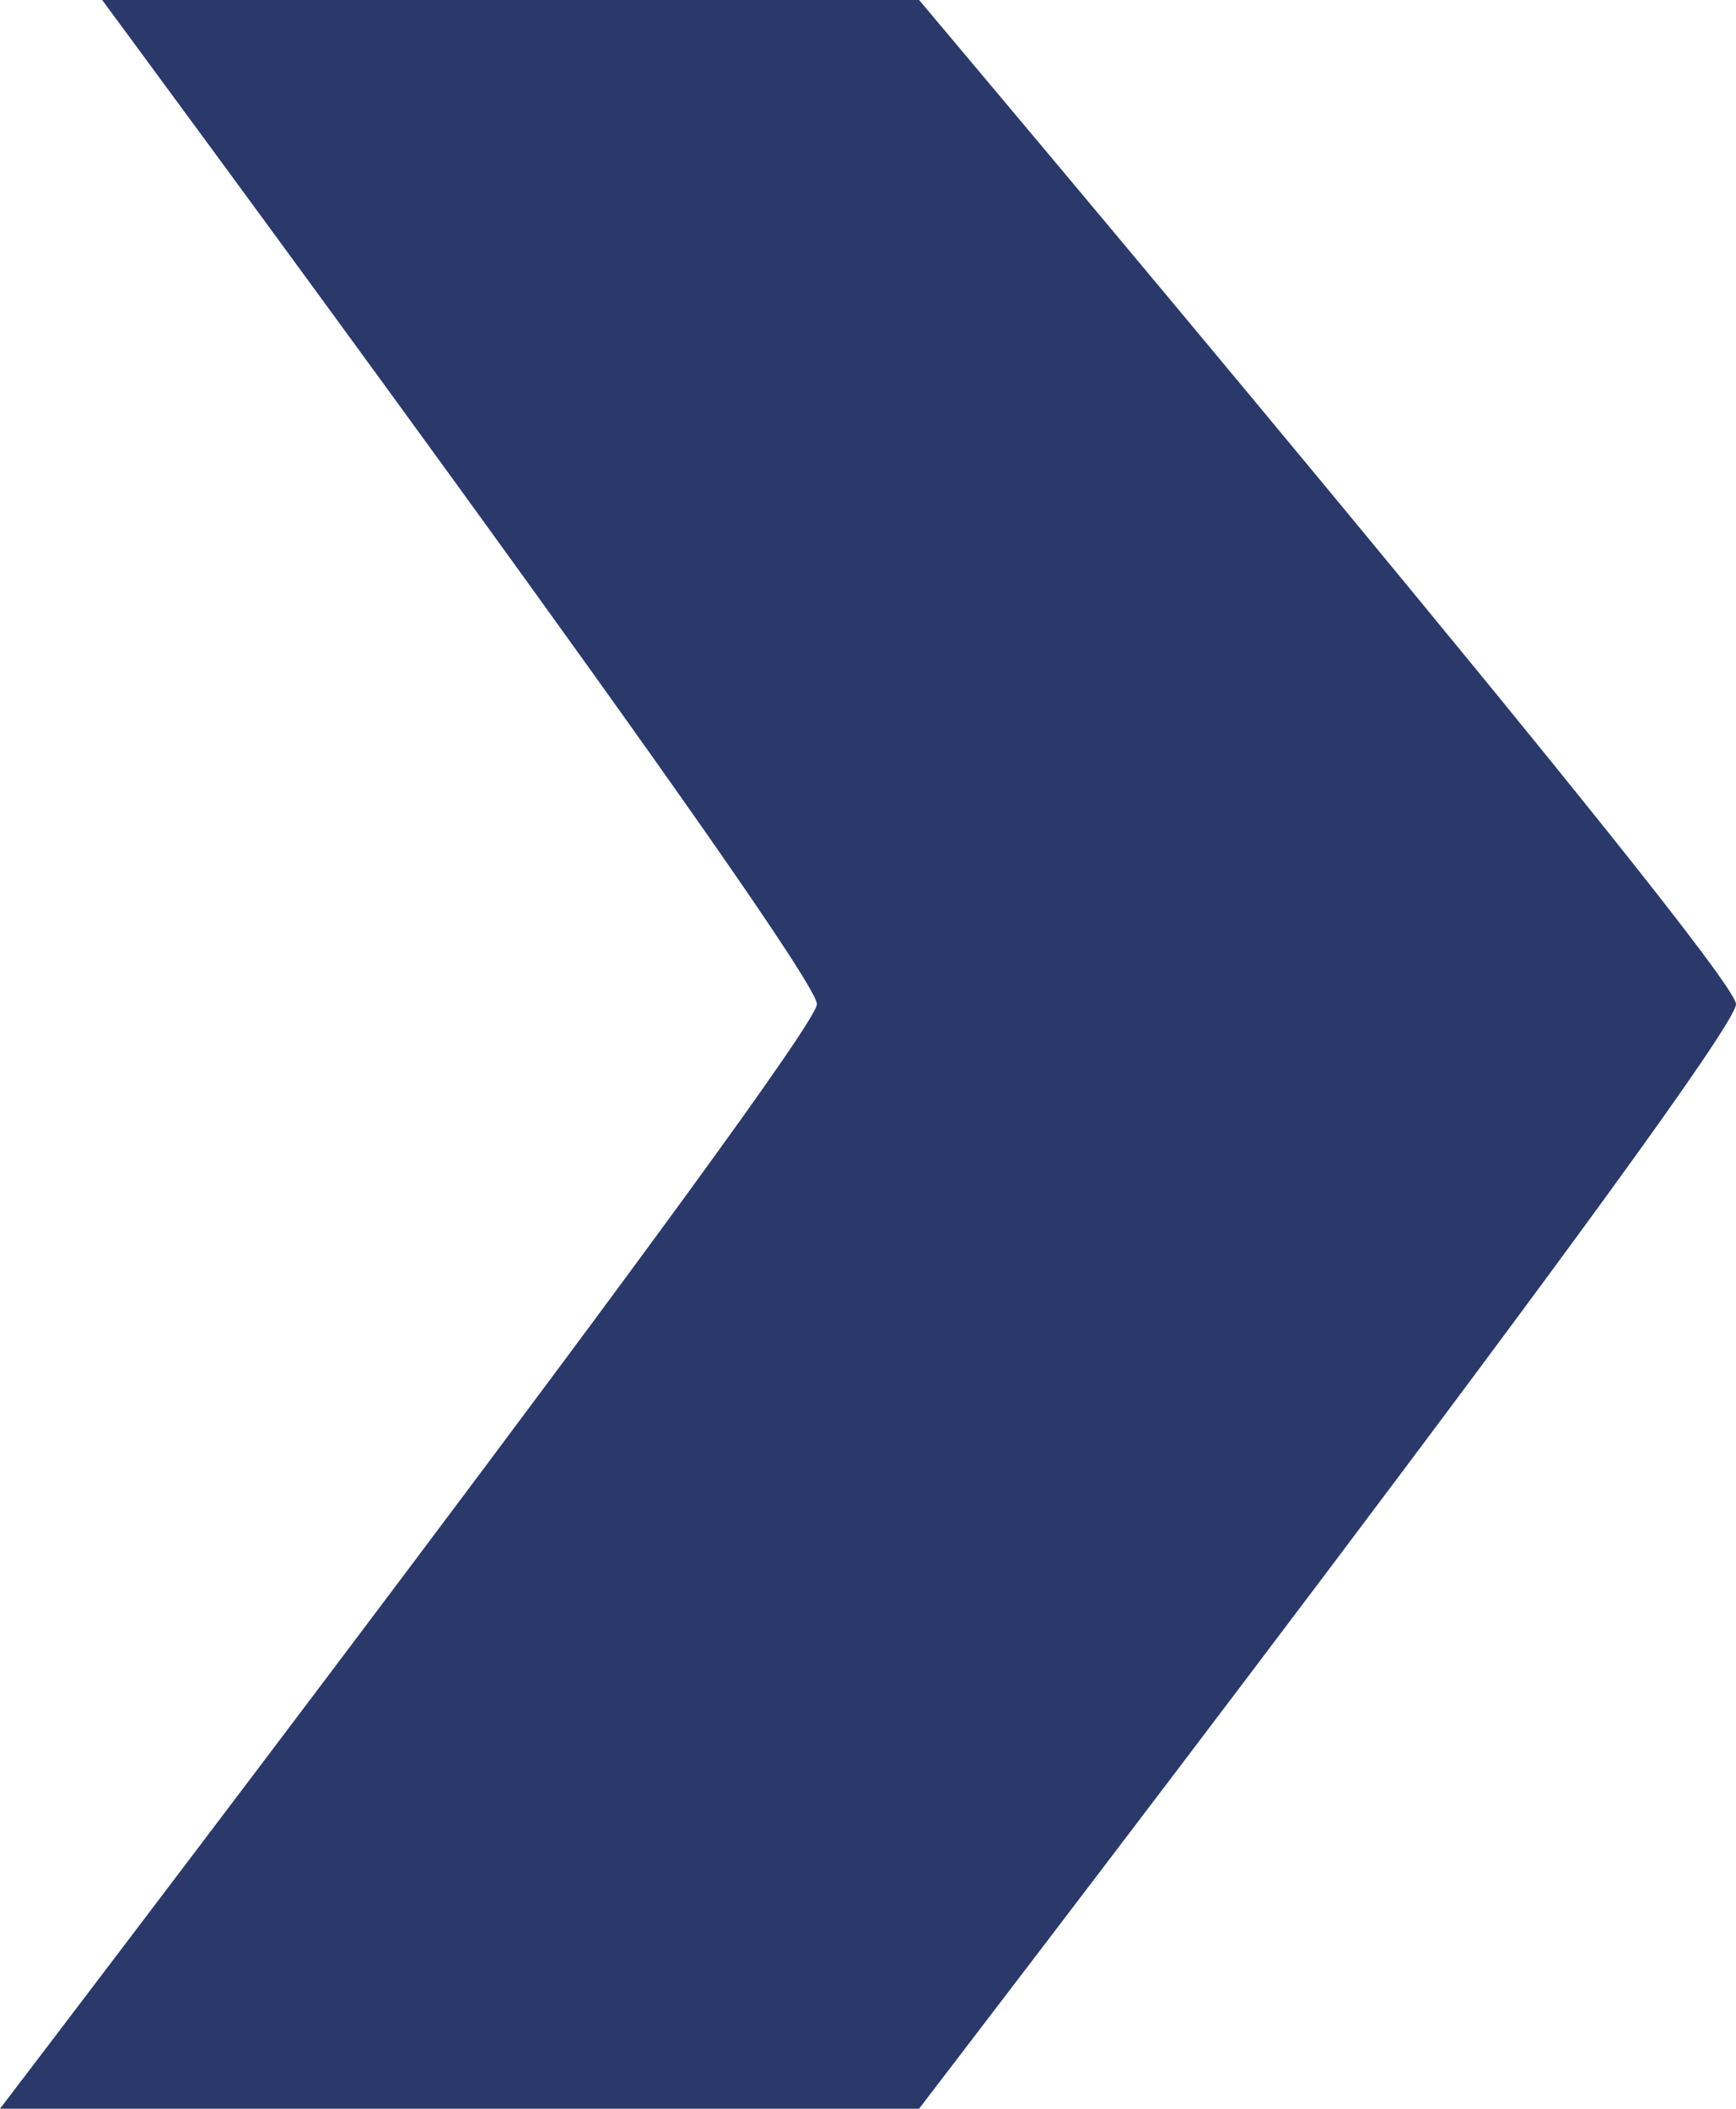 <svg xmlns="http://www.w3.org/2000/svg" xmlns:xlink="http://www.w3.org/1999/xlink" preserveAspectRatio="xMidYMid" width="28" height="34" viewBox="0 0 28 34">
  <defs>
    <style>
      .cls-1 {
        fill: #2a396a;
        fill-rule: evenodd;
      }
    </style>
  </defs>
  <path d="M1.647,-0.001 L14.823,-0.001 C14.823,-0.001 28.000,15.625 28.000,16.190 C28.000,16.827 14.823,33.999 14.823,33.999 L-0.000,33.999 C-0.000,33.999 13.176,16.732 13.176,16.190 C13.176,15.597 1.647,-0.001 1.647,-0.001 Z" class="cls-1"/>
</svg>
